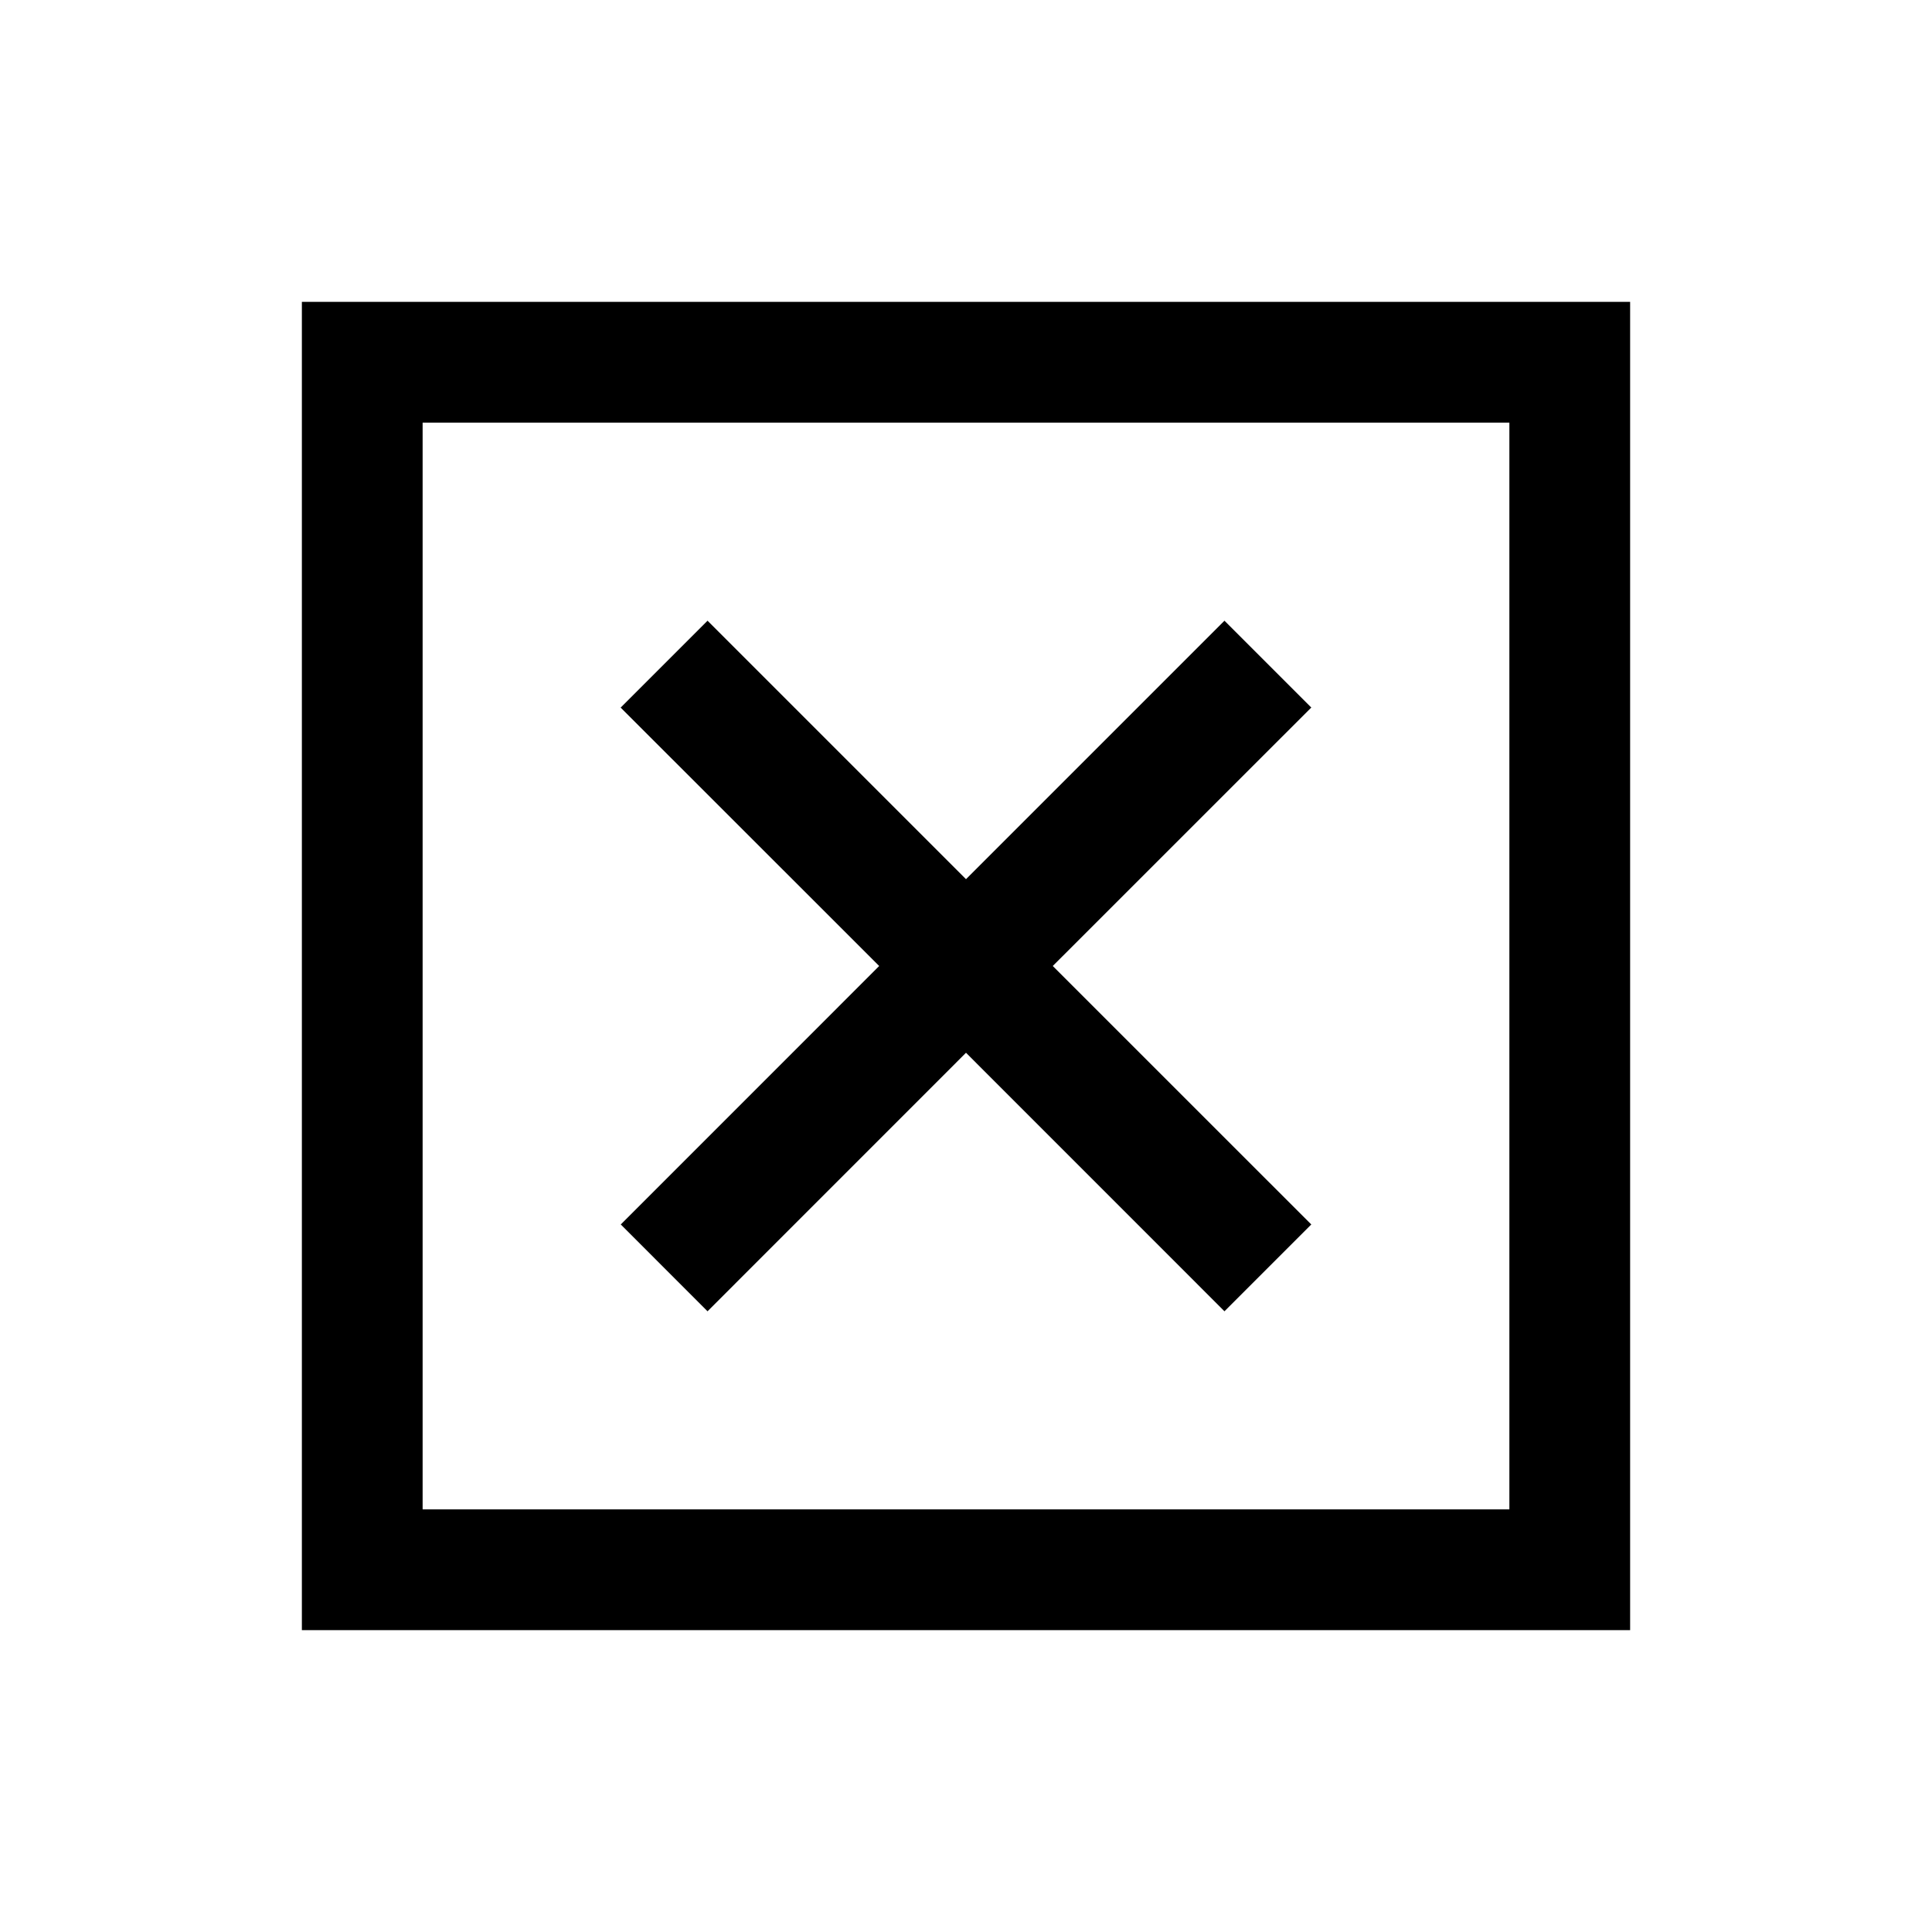 <svg xmlns="http://www.w3.org/2000/svg" viewBox="0 0 32 32">
  <path d="M5 5v22h22V5zm2 2h18v18H7zm4.719 3.281L10.28 11.72 14.562 16l-4.28 4.281 1.437 1.438L16 17.437l4.281 4.282 1.438-1.438L17.437 16l4.282-4.281-1.438-1.438L16 14.562z"/>
</svg>
